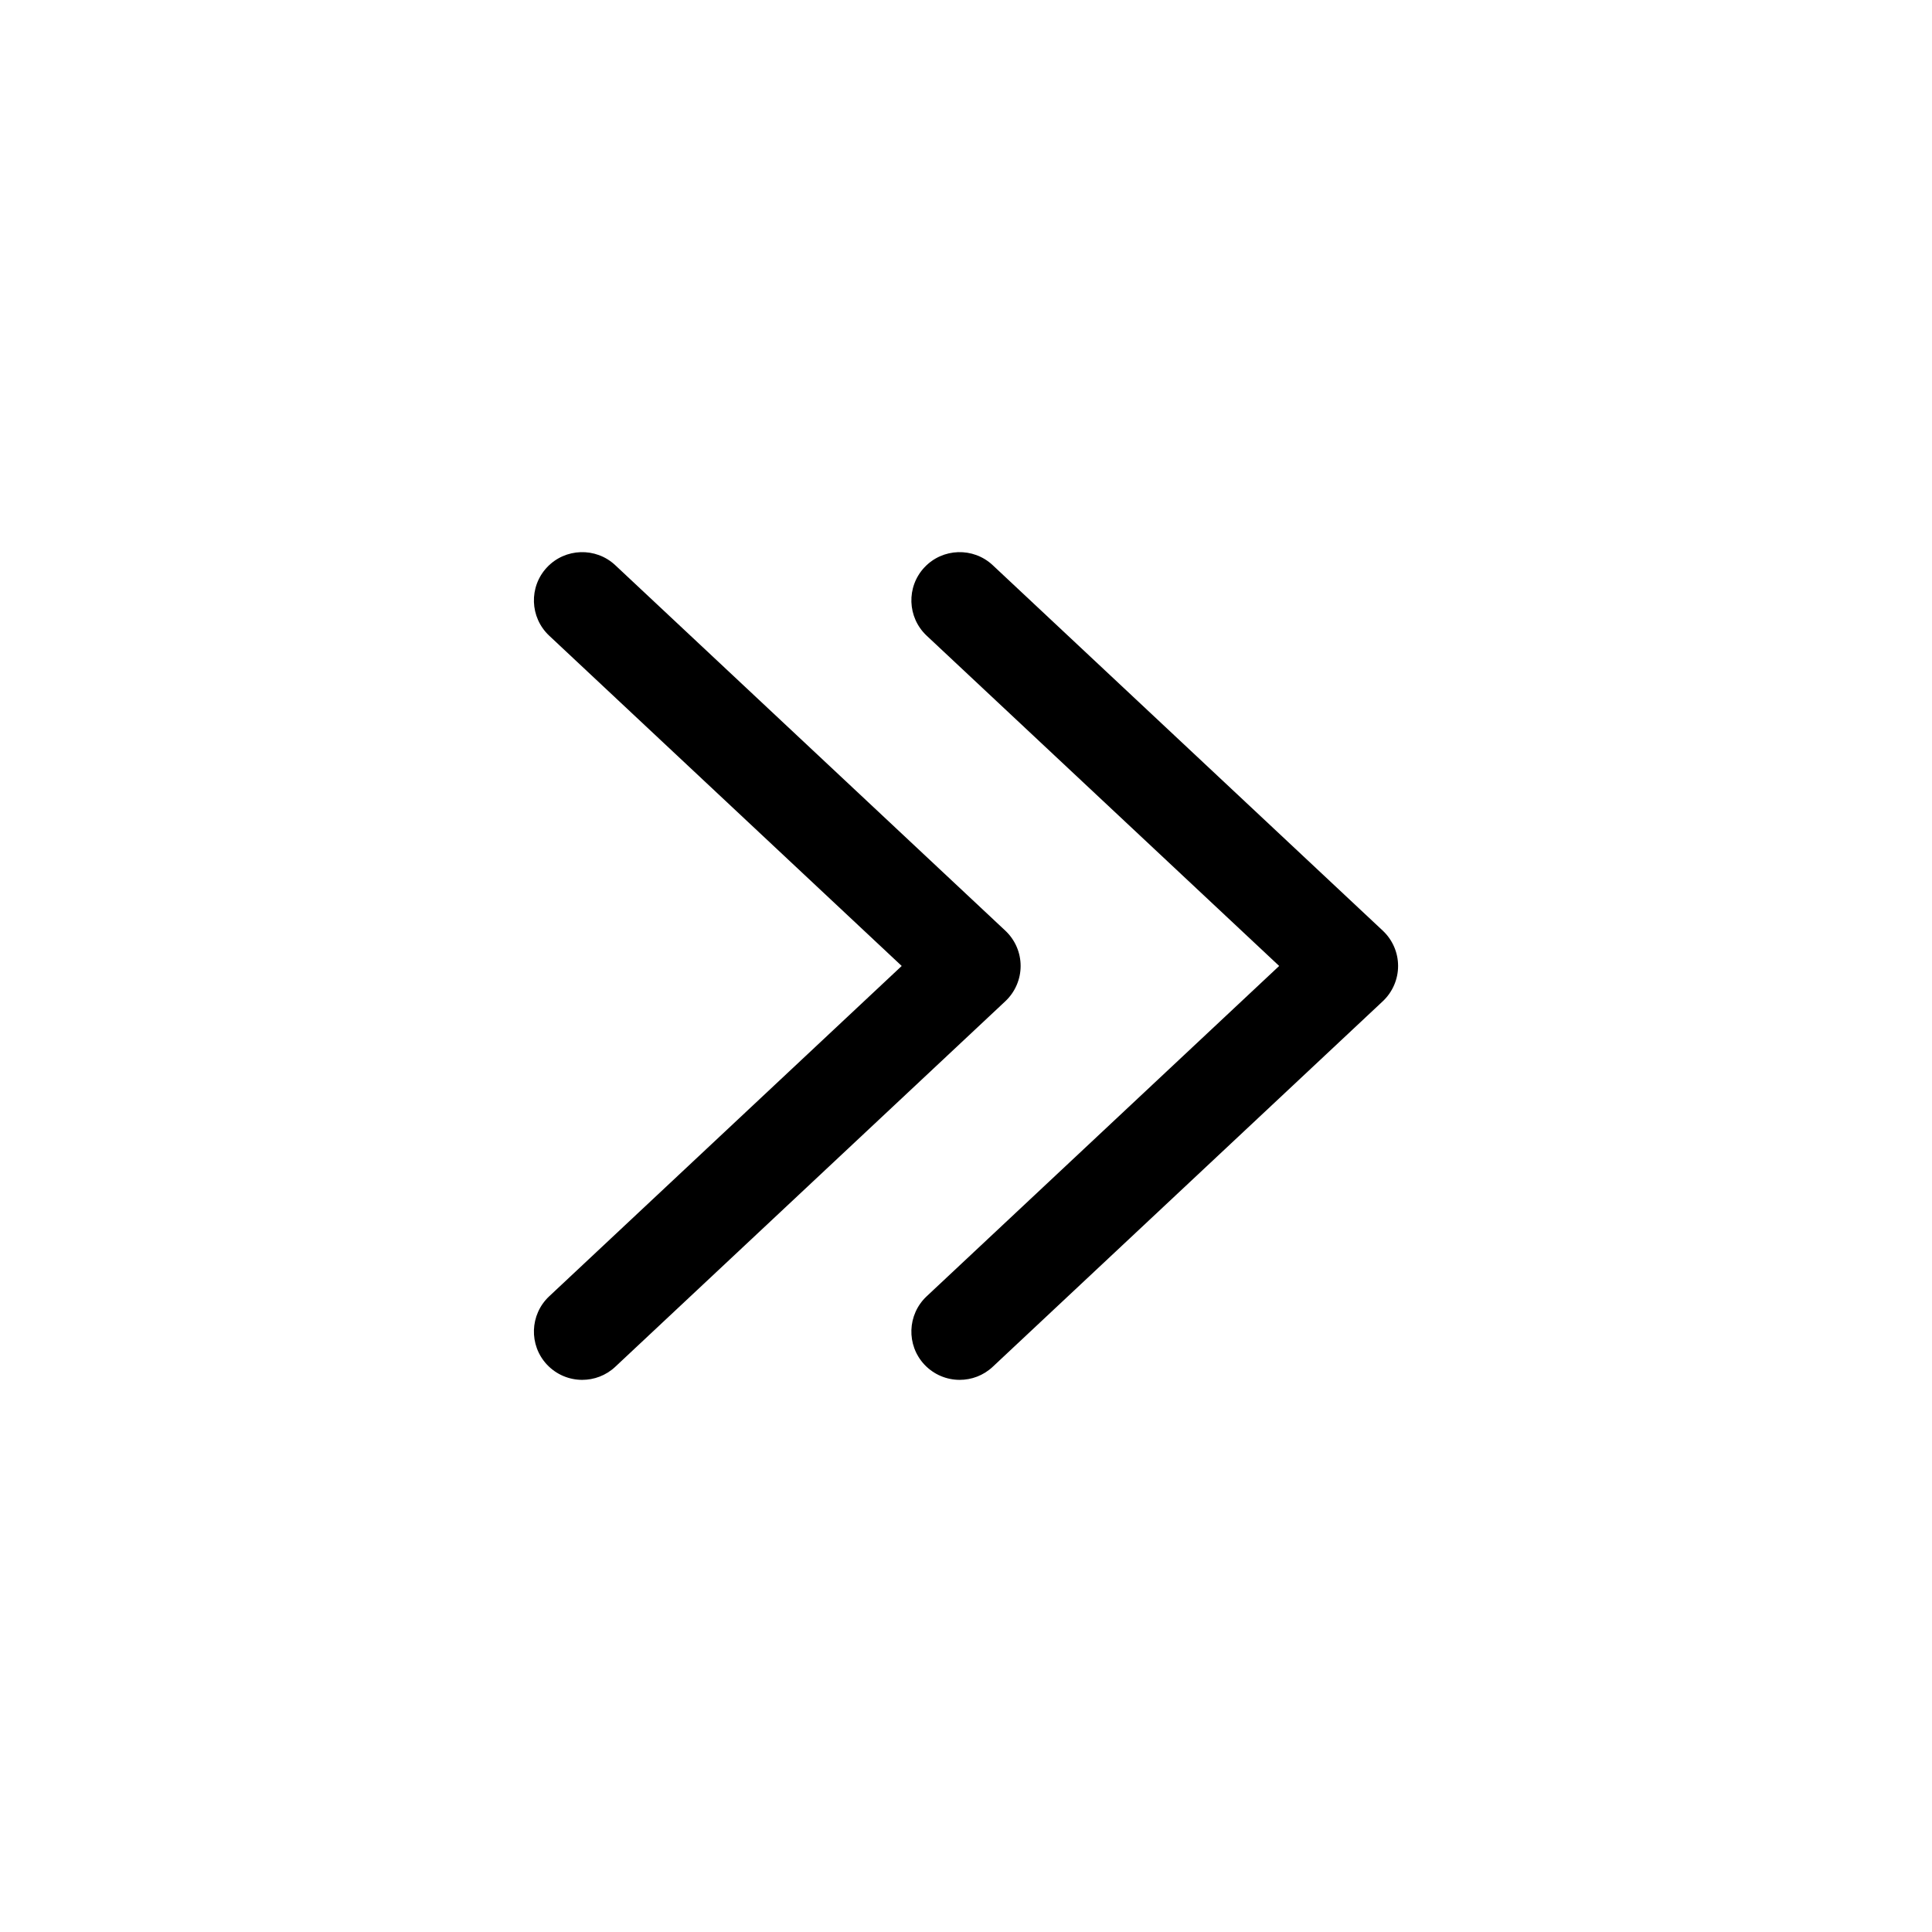 <?xml version="1.0" encoding="utf-8"?>
<svg version="1.1" xmlns="http://www.w3.org/2000/svg" xmlns:xlink="http://www.w3.org/1999/xlink" x="0px"
	 y="0px" viewBox="0 0 1024 1024" style="enable-background:new 0 0 1024 1024;" xml:space="preserve">
  <g>
    <path id="XMLID_922_" d="M508.641,731.354c6.281,0,12.562-2.281,17.5-6.906l206.781-193.781
        c5.156-4.844,8.094-11.625,8.094-18.688c0-7.094-2.938-13.844-8.094-18.688l-206.781-193.75
        c-10.281-9.625-26.531-9.125-36.187,1.188s-9.125,26.5,1.188,36.188l186.844,175.062L491.141,687.073
        c-10.312,9.688-10.844,25.875-1.188,36.188C495.016,728.636,501.829,731.354,508.641,731.354z"/>
      <path id="XMLID_924_" d="M308.58,731.354c6.281,0,12.562-2.281,17.5-6.906l206.781-193.781c5.156-4.844,8.094-11.625,8.094-18.688
        c0-7.094-2.938-13.844-8.094-18.688L326.08,299.542c-10.281-9.625-26.531-9.125-36.188,1.188s-9.125,26.5,1.188,36.188
        l186.844,175.062L291.08,687.073c-10.312,9.688-10.844,25.875-1.188,36.188C294.955,728.636,301.767,731.354,308.58,731.354z"/>
  </g>
</svg>

